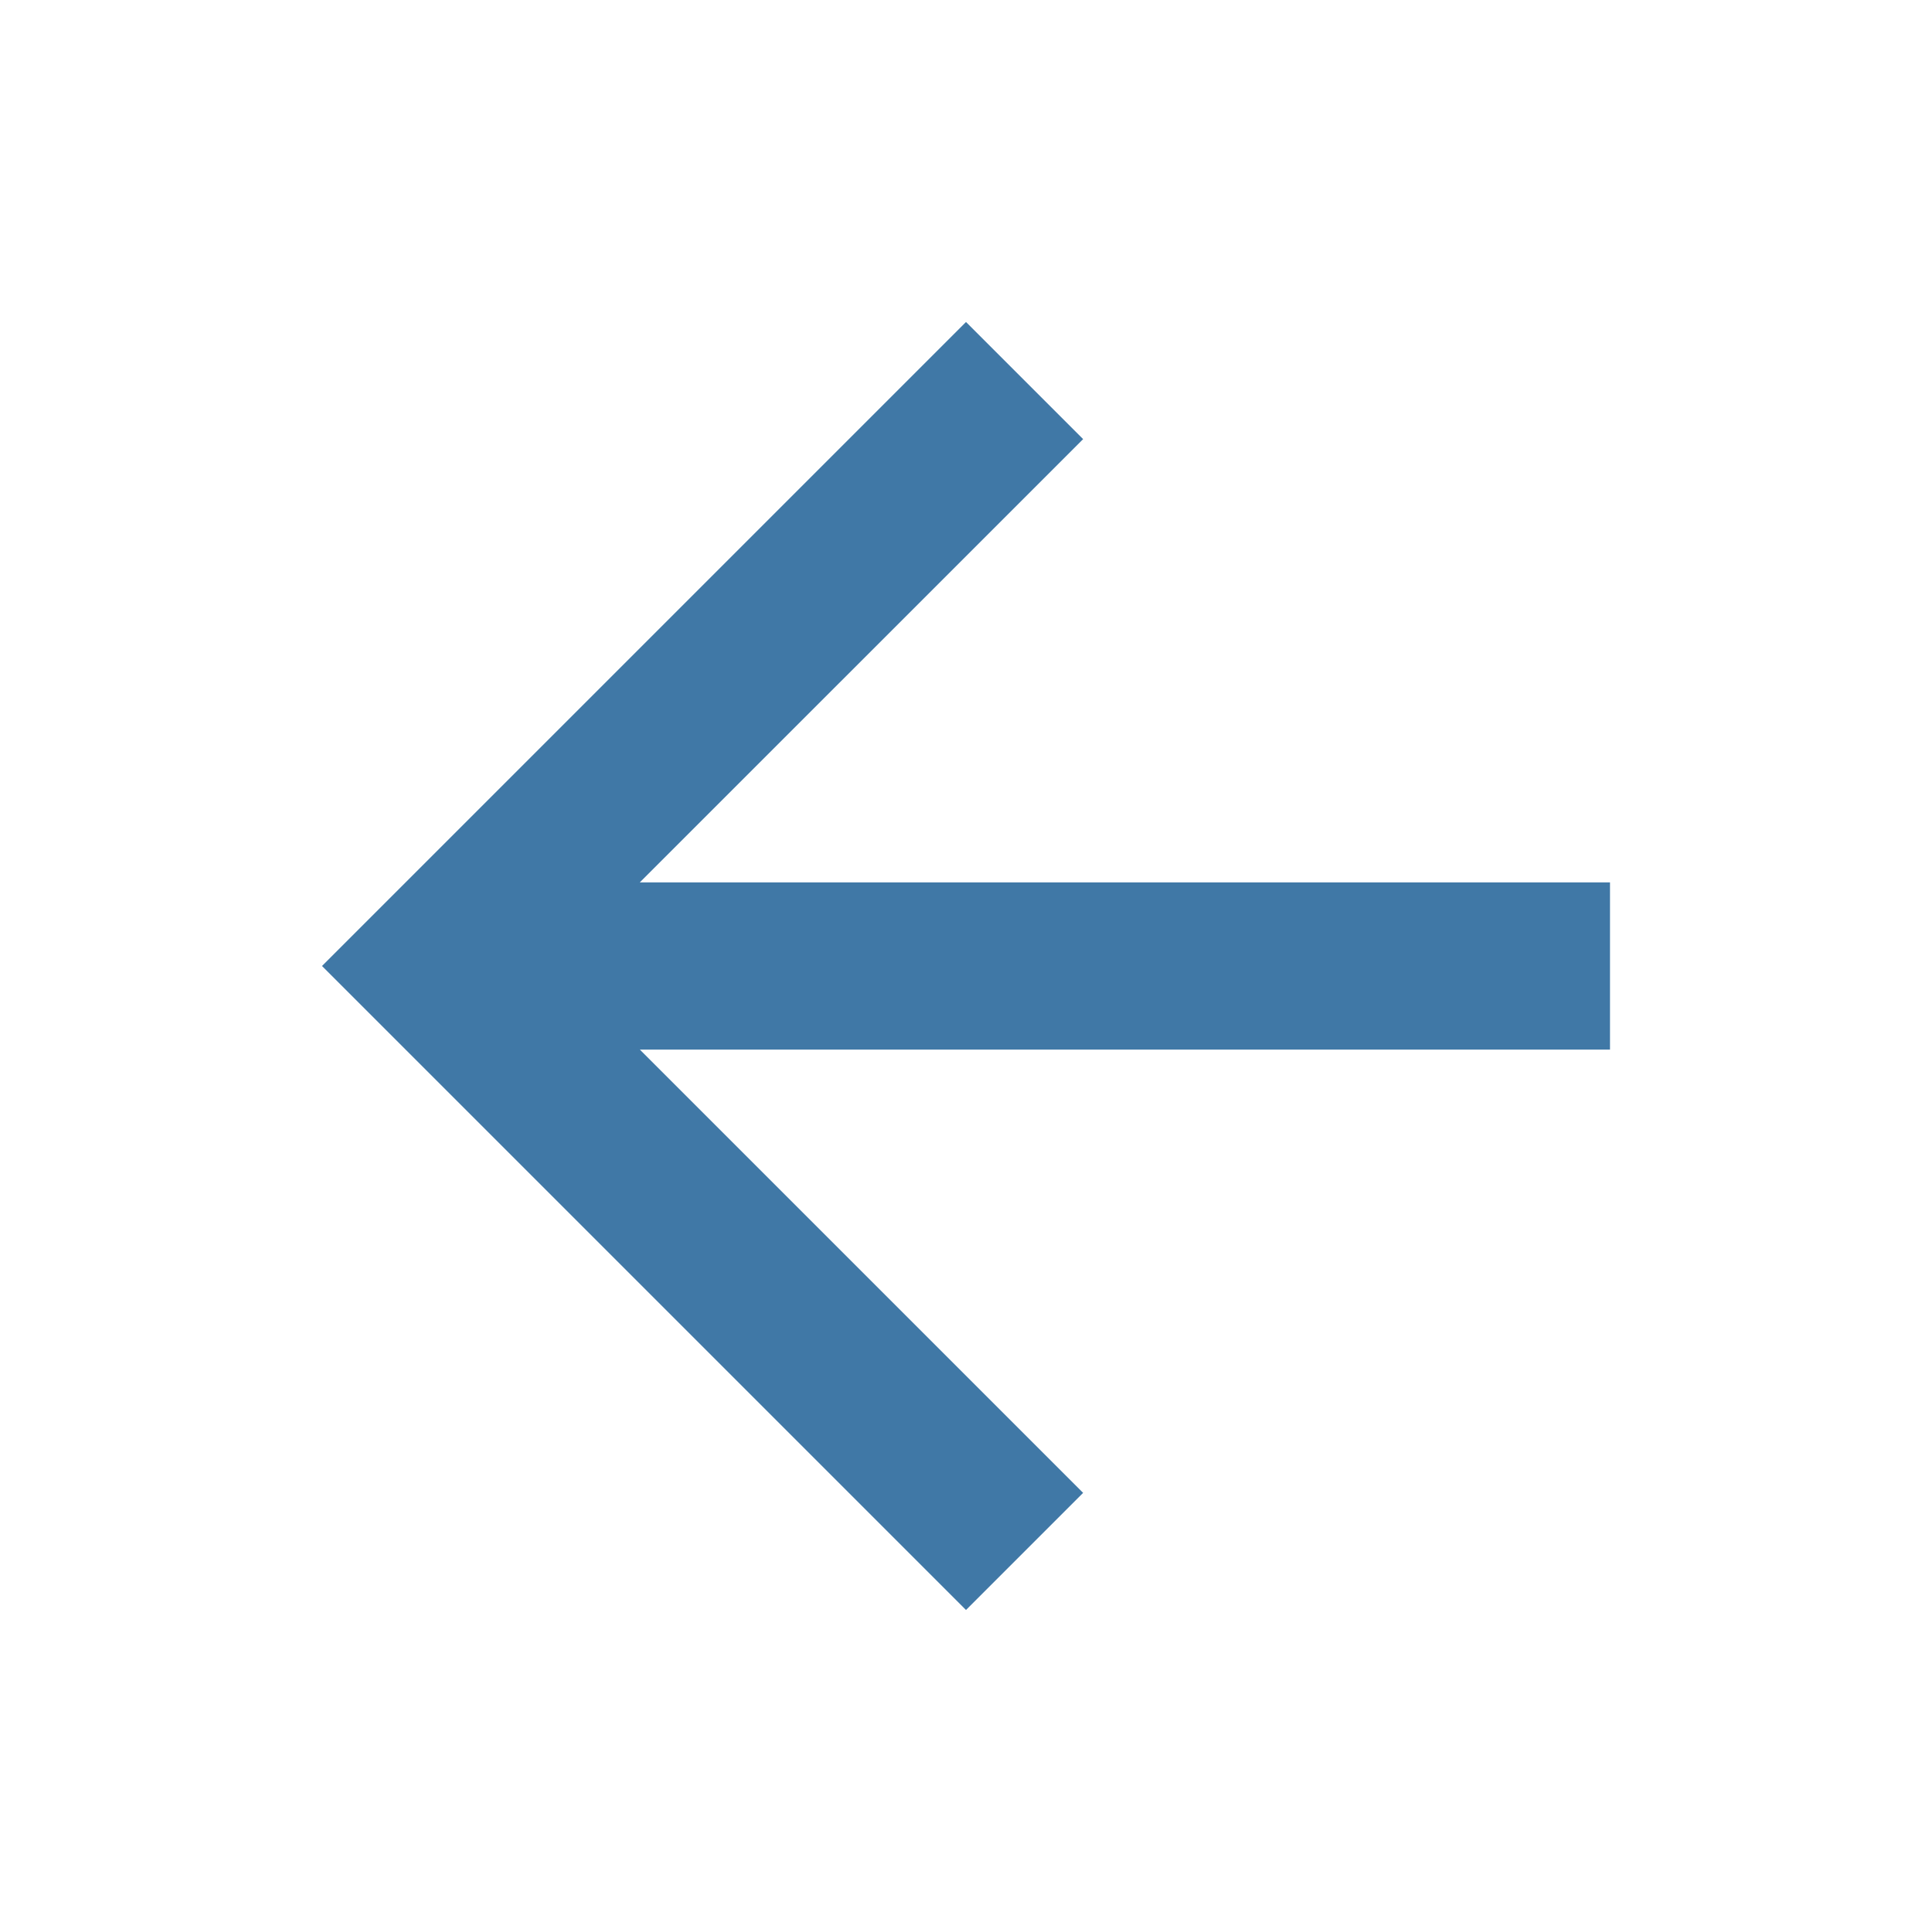 <svg xmlns="http://www.w3.org/2000/svg" width="24" height="24" viewBox="0 0 24 24">
  <defs>
    <style>
      .cls-1 {
        fill: none;
      }

      .cls-2 {
        fill: #4078a6;
      }
    </style>
  </defs>
  <g id="Group_7003" data-name="Group 7003" transform="translate(-326 -3390)">
    <rect id="Rectangle_3627" data-name="Rectangle 3627" class="cls-1" width="24" height="24" transform="translate(326 3390)"/>
    <path id="Path_10" data-name="Path 10" class="cls-2" d="M8,0,6.545,1.455l5.506,5.506H0V9.039H12.052L6.545,14.545,8,16l8-8Z" transform="translate(346 3410) rotate(180)"/>
  </g>
</svg>
